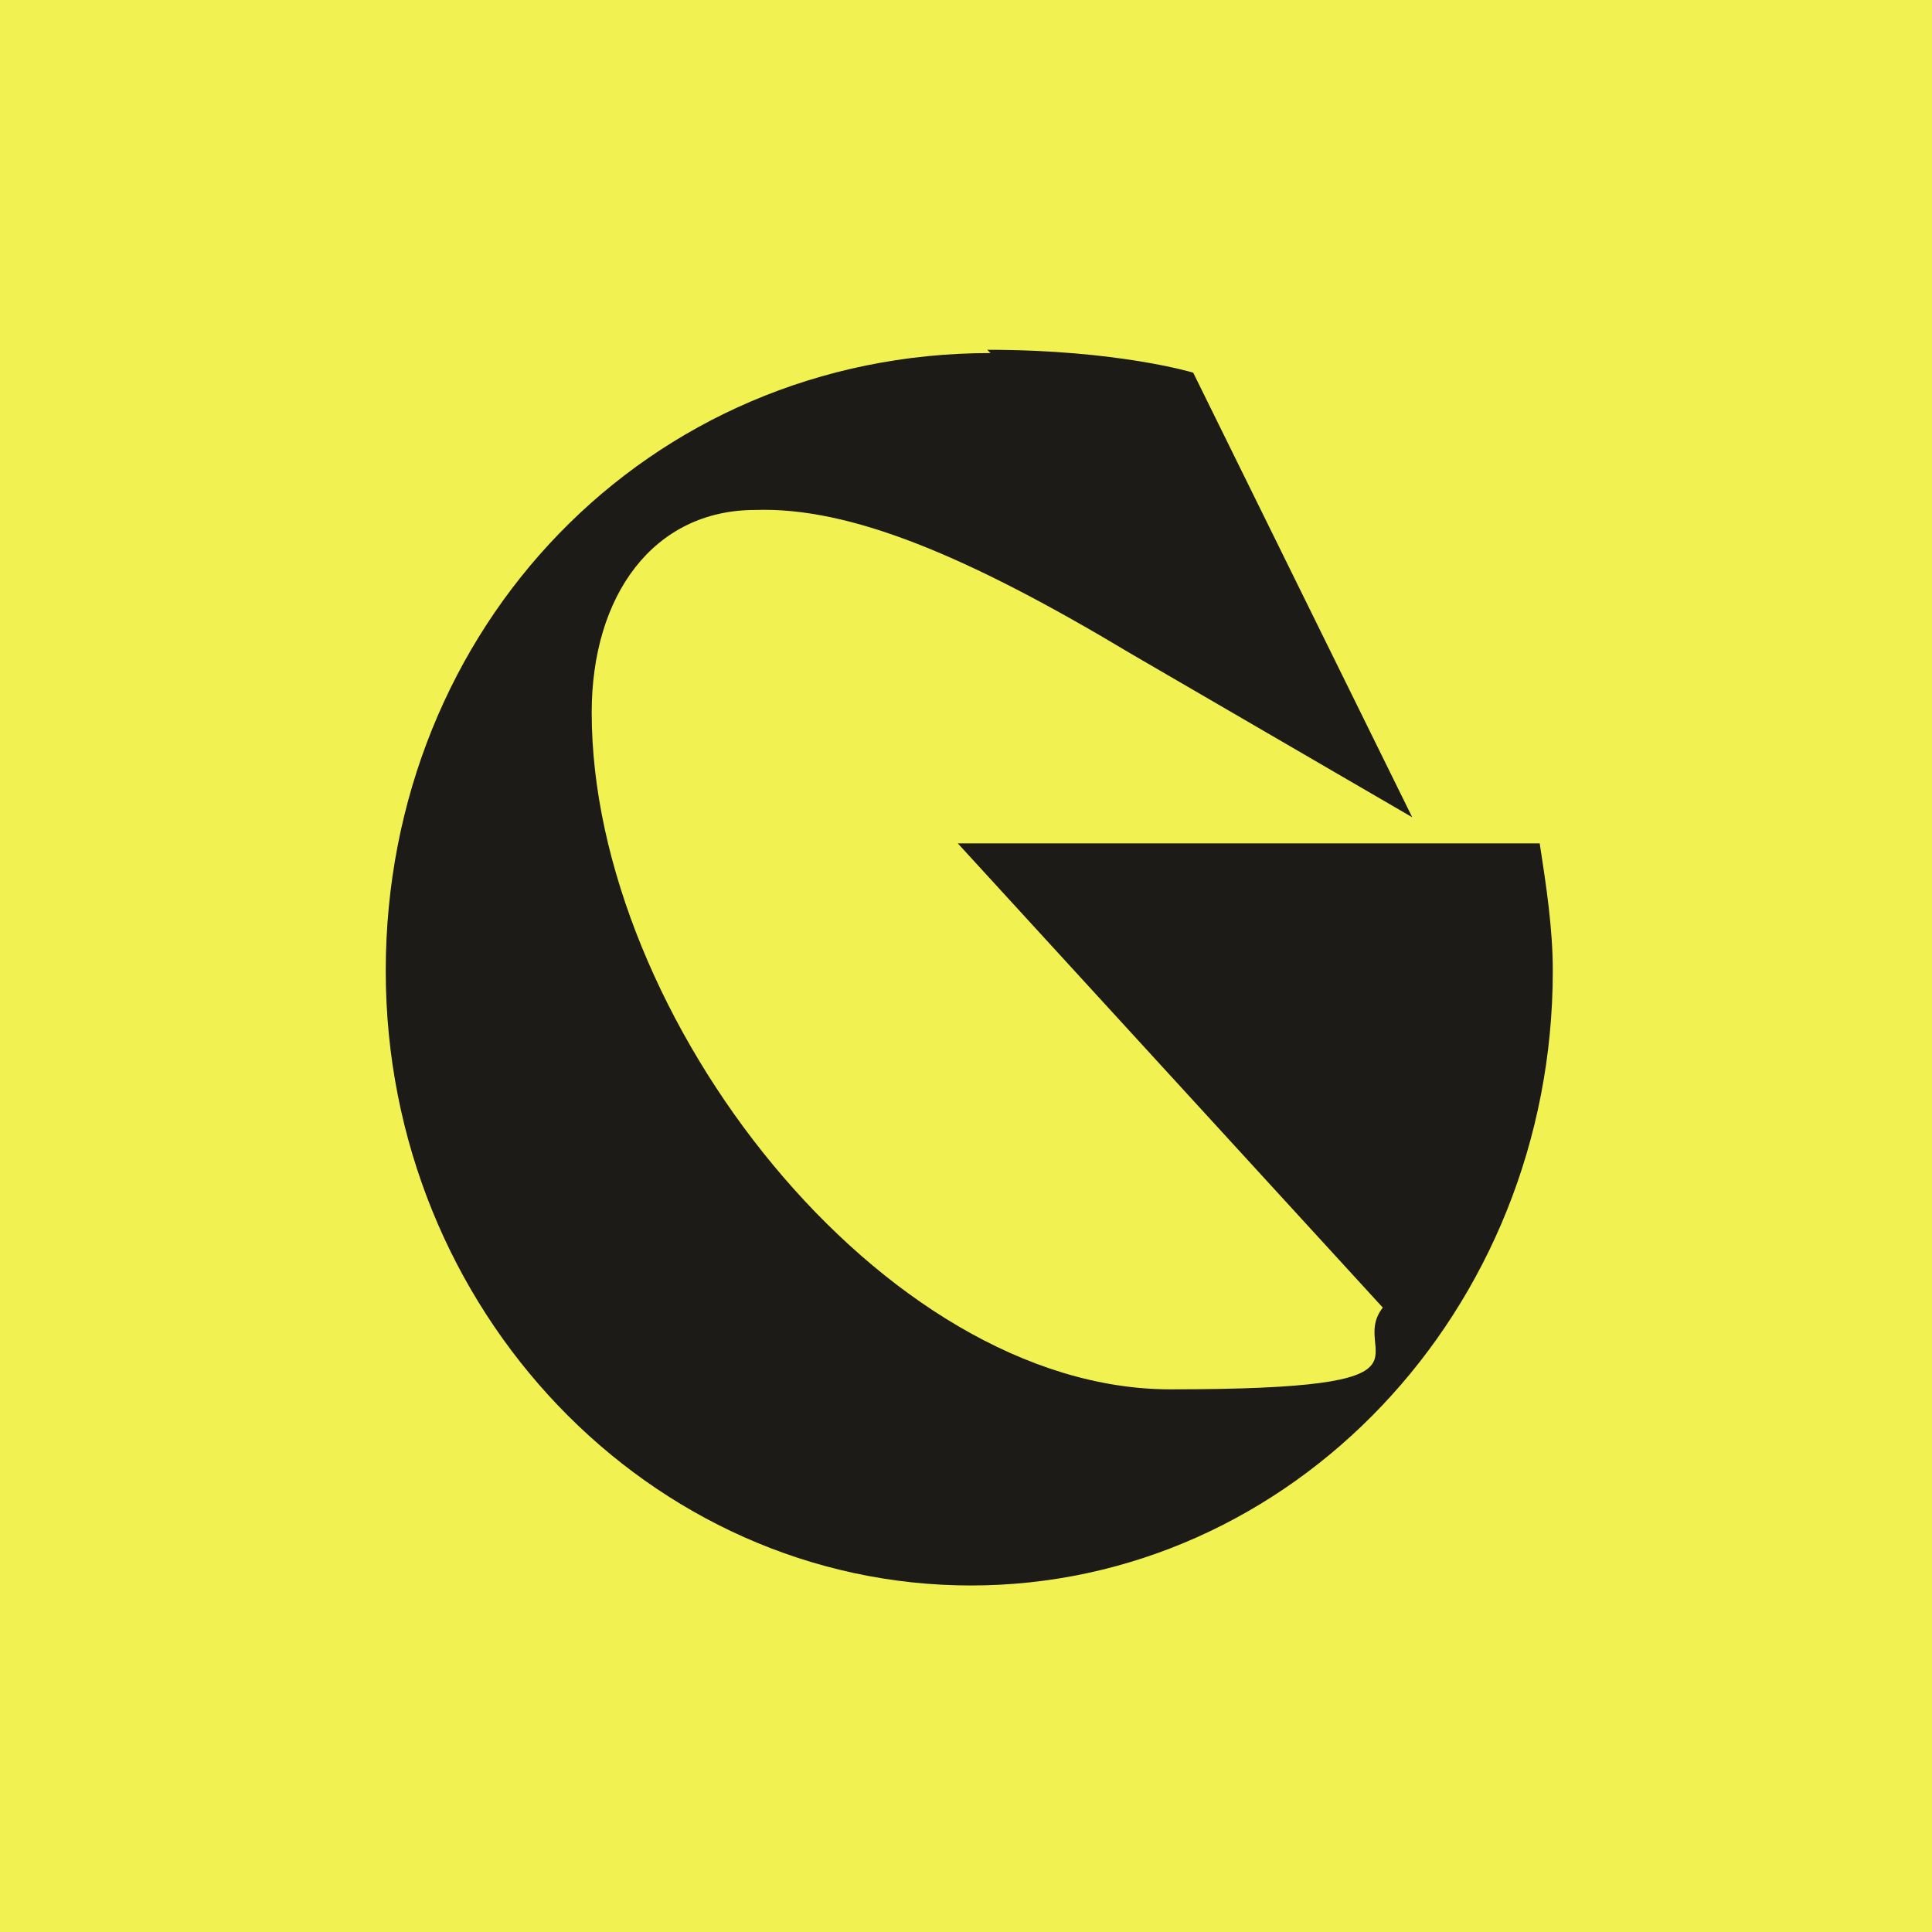 <?xml version="1.0" encoding="UTF-8"?>
<svg id="Layer_1" xmlns="http://www.w3.org/2000/svg" xmlns:x="ns_extend;" version="1.1" viewBox="0 0 59.1 59.1">
  <!-- Generator: Adobe Illustrator 29.5.0, SVG Export Plug-In . SVG Version: 2.1.0 Build 137)  -->
  <rect width="59.1" height="59.1" style="fill: #f1f252;"/>
  <path d="M30.2,10.7c4,0,6.3.7,6.3.7l6.7,13.6h0c0,0-8.6-5-8.6-5-5-3-8.6-4.5-11.5-4.4-3.1,0-5,2.6-5,6.2,0,9.3,8.9,20.7,17.7,20.7s5.4-1.1,6.5-2.5l-13-14.2h0c0,0,17.8,0,17.8,0,.2,1.3.4,2.6.4,3.9,0,10.4-8,18.8-17.8,18.8s-17.9-8.4-17.9-18.8c0-10.5,8-18.9,18.5-18.9Z" style="fill: #1c1b18;"/>
</svg>